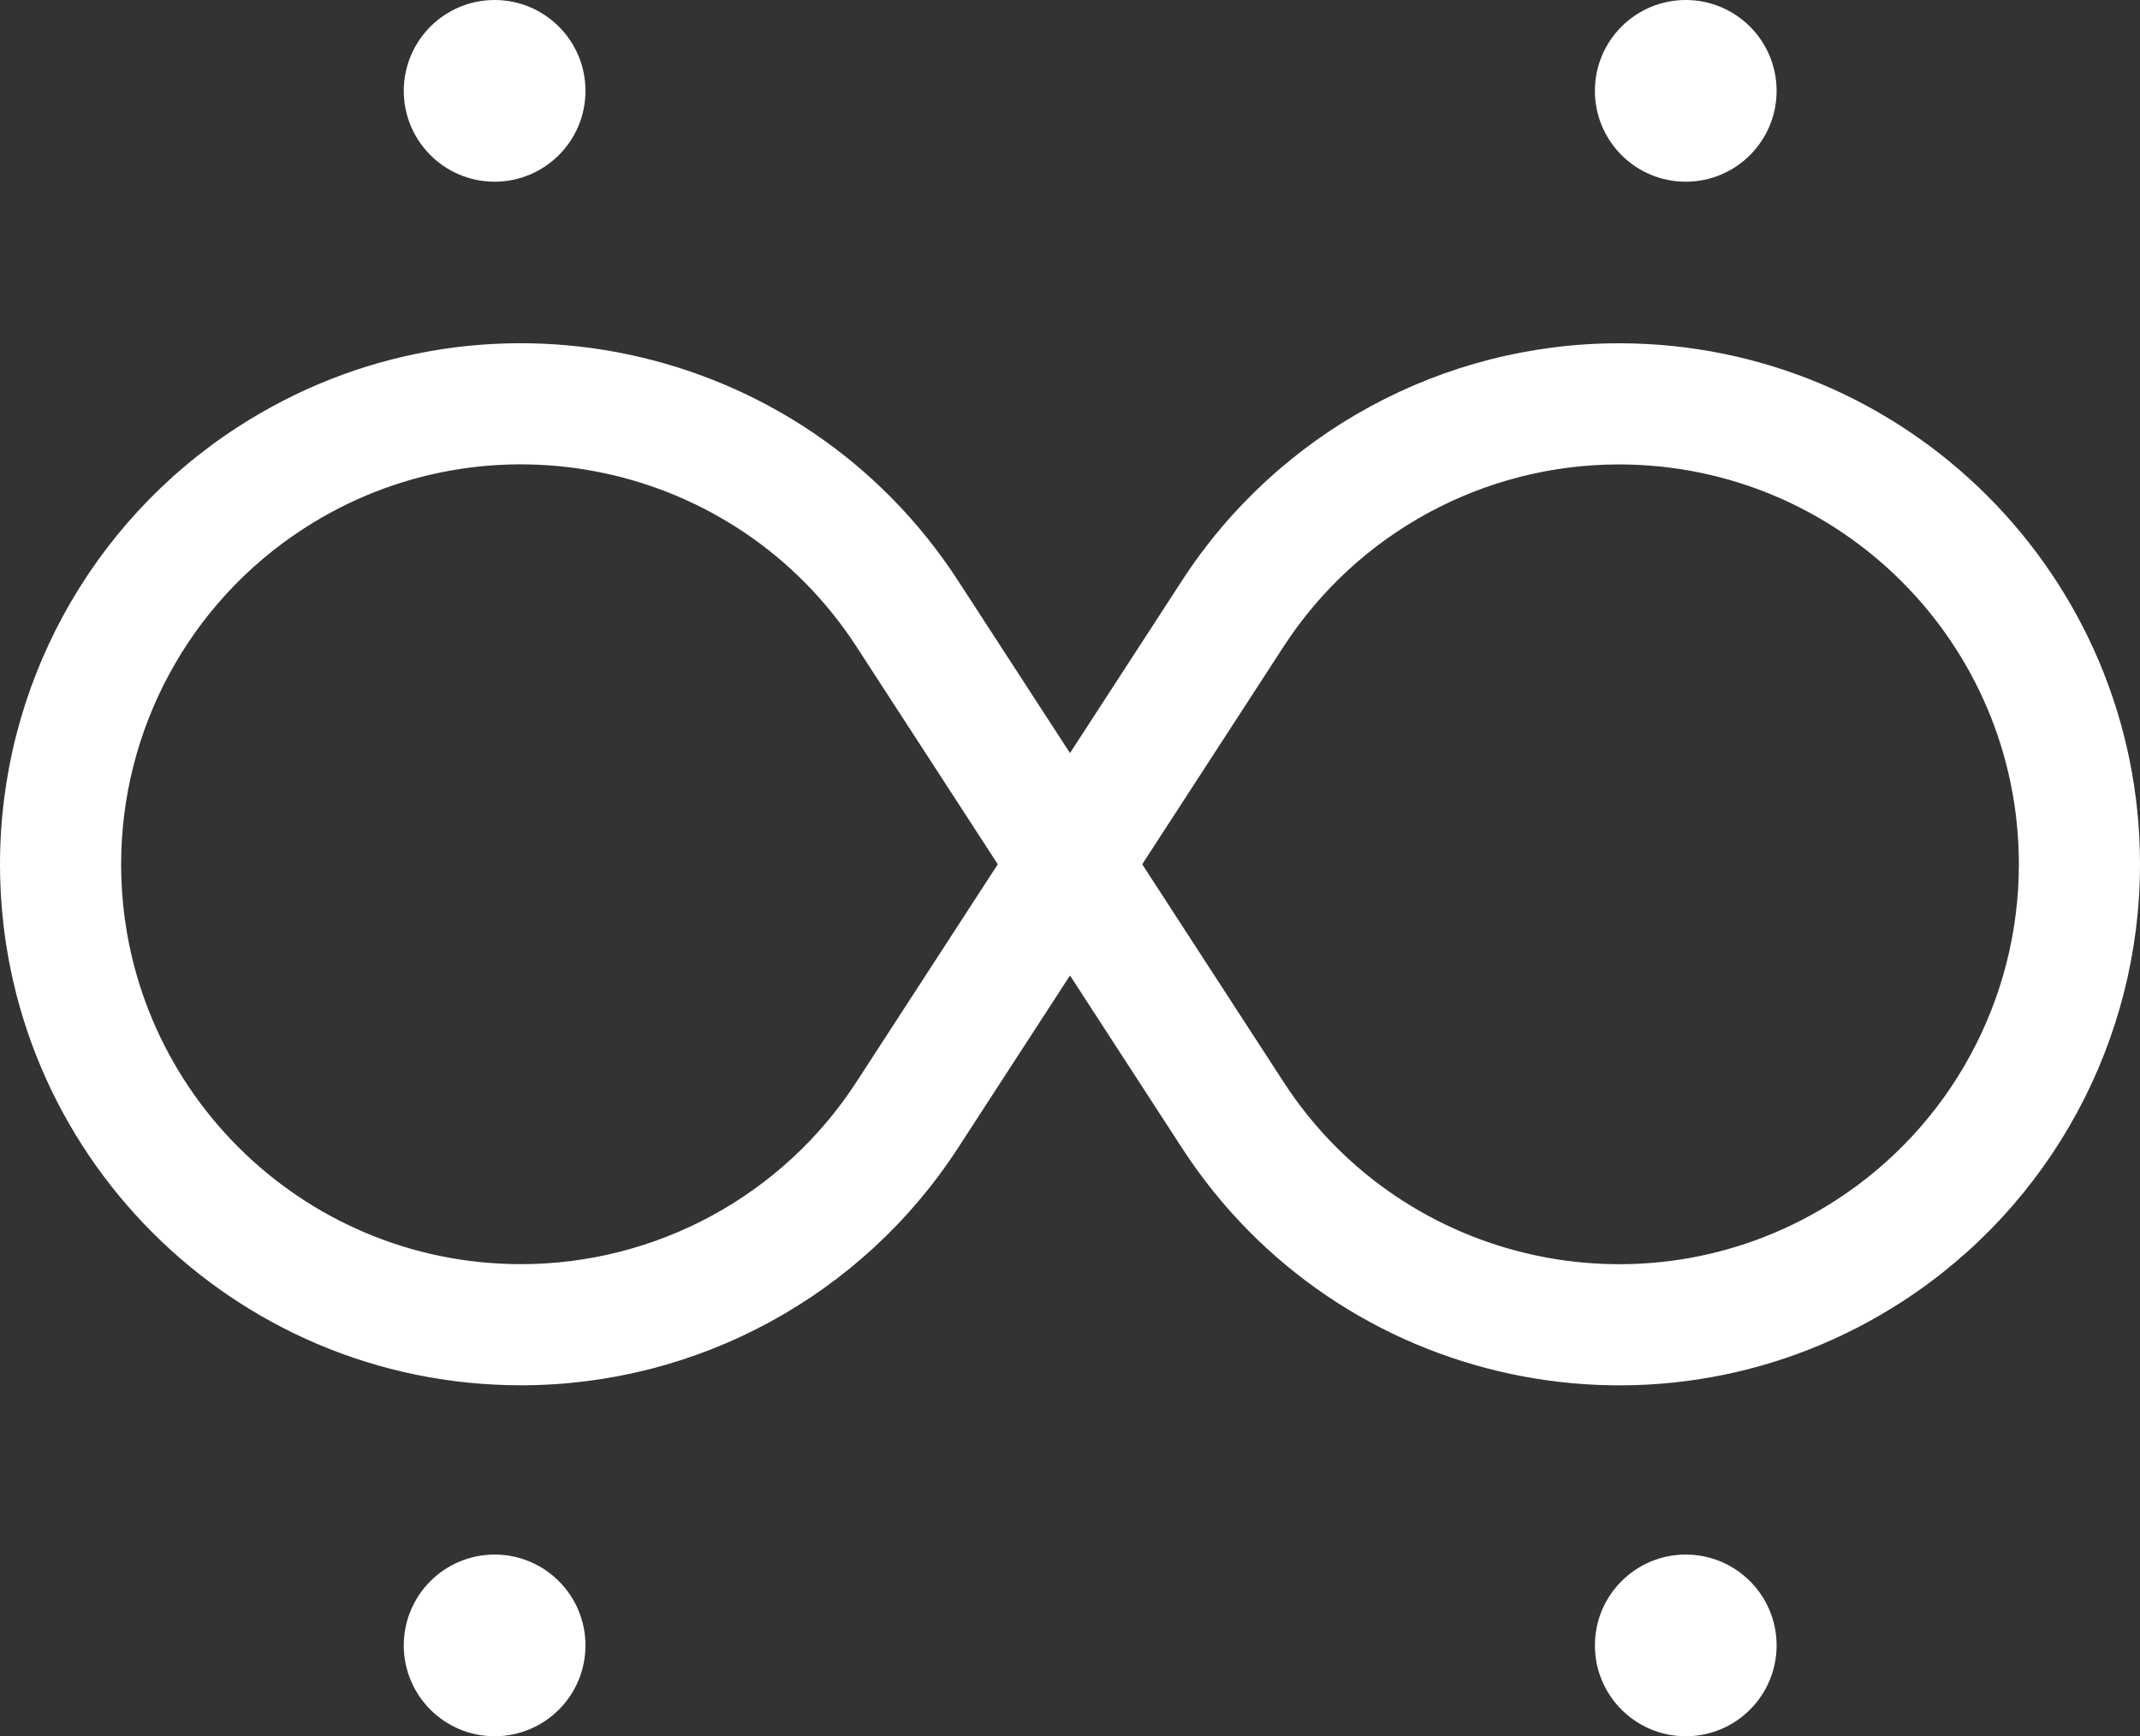 <?xml version="1.0" encoding="UTF-8"?>
<svg width="106px" height="86px" viewBox="0 0 106 86" version="1.1" xmlns="http://www.w3.org/2000/svg" xmlns:xlink="http://www.w3.org/1999/xlink">
    <rect x="0" y="0" width="106" height="86" fill="#333333" stroke="none"/>
    <!-- Generator: Sketch 55.1 (78136) - https://sketchapp.com -->
    <title>511</title>
    <desc>Created with Sketch.</desc>
    <g id="首页_正式版" stroke="none" stroke-width="1" fill="none" fill-rule="evenodd">
        <g id="Artboard" transform="translate(-2099, -2164)" fill="#FFFFFF" fill-rule="nonzero">
            <g id="511" transform="translate(2099, 2164)">
                <path d="M53,37.3 L58.55,28.755 C63.309,21.426 71.454,17.003 80.193,17.003 C94.446,17.003 106,28.557 106,42.809 C106,51.549 101.577,59.694 94.248,64.453 C82.294,72.216 66.311,68.818 58.549,56.864 L53,48.318 L47.45,56.864 C42.691,64.193 34.546,68.616 25.807,68.616 C11.554,68.616 0,57.062 0,42.81 C0,34.071 4.423,25.926 11.752,21.167 C23.706,13.404 39.689,16.802 47.451,28.756 L53,37.301 L53,37.3 Z M42.419,32.023 C36.461,22.848 24.194,20.24 15.019,26.198 C9.394,29.851 6,36.102 6,42.809 C6,53.749 14.868,62.616 25.807,62.616 C32.514,62.616 38.766,59.221 42.419,53.596 L49.423,42.809 L42.419,32.023 L42.419,32.023 Z M56.577,42.809 L63.581,53.596 C69.539,62.771 81.806,65.379 90.981,59.421 C96.606,55.768 100,49.517 100,42.81 C100,31.871 91.132,23.004 80.193,23.004 C73.486,23.004 67.234,26.399 63.581,32.024 L56.577,42.81 L56.577,42.809 Z M24.5,9 C22.015,9 20,6.985 20,4.5 C20,2.015 22.015,0 24.5,0 C26.985,0 29,2.015 29,4.5 C29,6.985 26.985,9 24.5,9 L24.5,9 Z M24.5,86 C22.015,86 20,83.985 20,81.5 C20,79.015 22.015,77 24.5,77 C26.985,77 29,79.015 29,81.5 C29,83.985 26.985,86 24.5,86 L24.5,86 Z M83.5,86 C81.015,86 79,83.985 79,81.5 C79,79.015 81.015,77 83.5,77 C85.985,77 88,79.015 88,81.5 C88,83.985 85.985,86 83.5,86 L83.5,86 Z M83.5,9 C81.015,9 79,6.985 79,4.5 C79,2.015 81.015,0 83.5,0 C85.985,0 88,2.015 88,4.5 C88,6.985 85.985,9 83.5,9 L83.5,9 Z" id="Shape"></path>
            </g>
        </g>
    </g>
</svg>